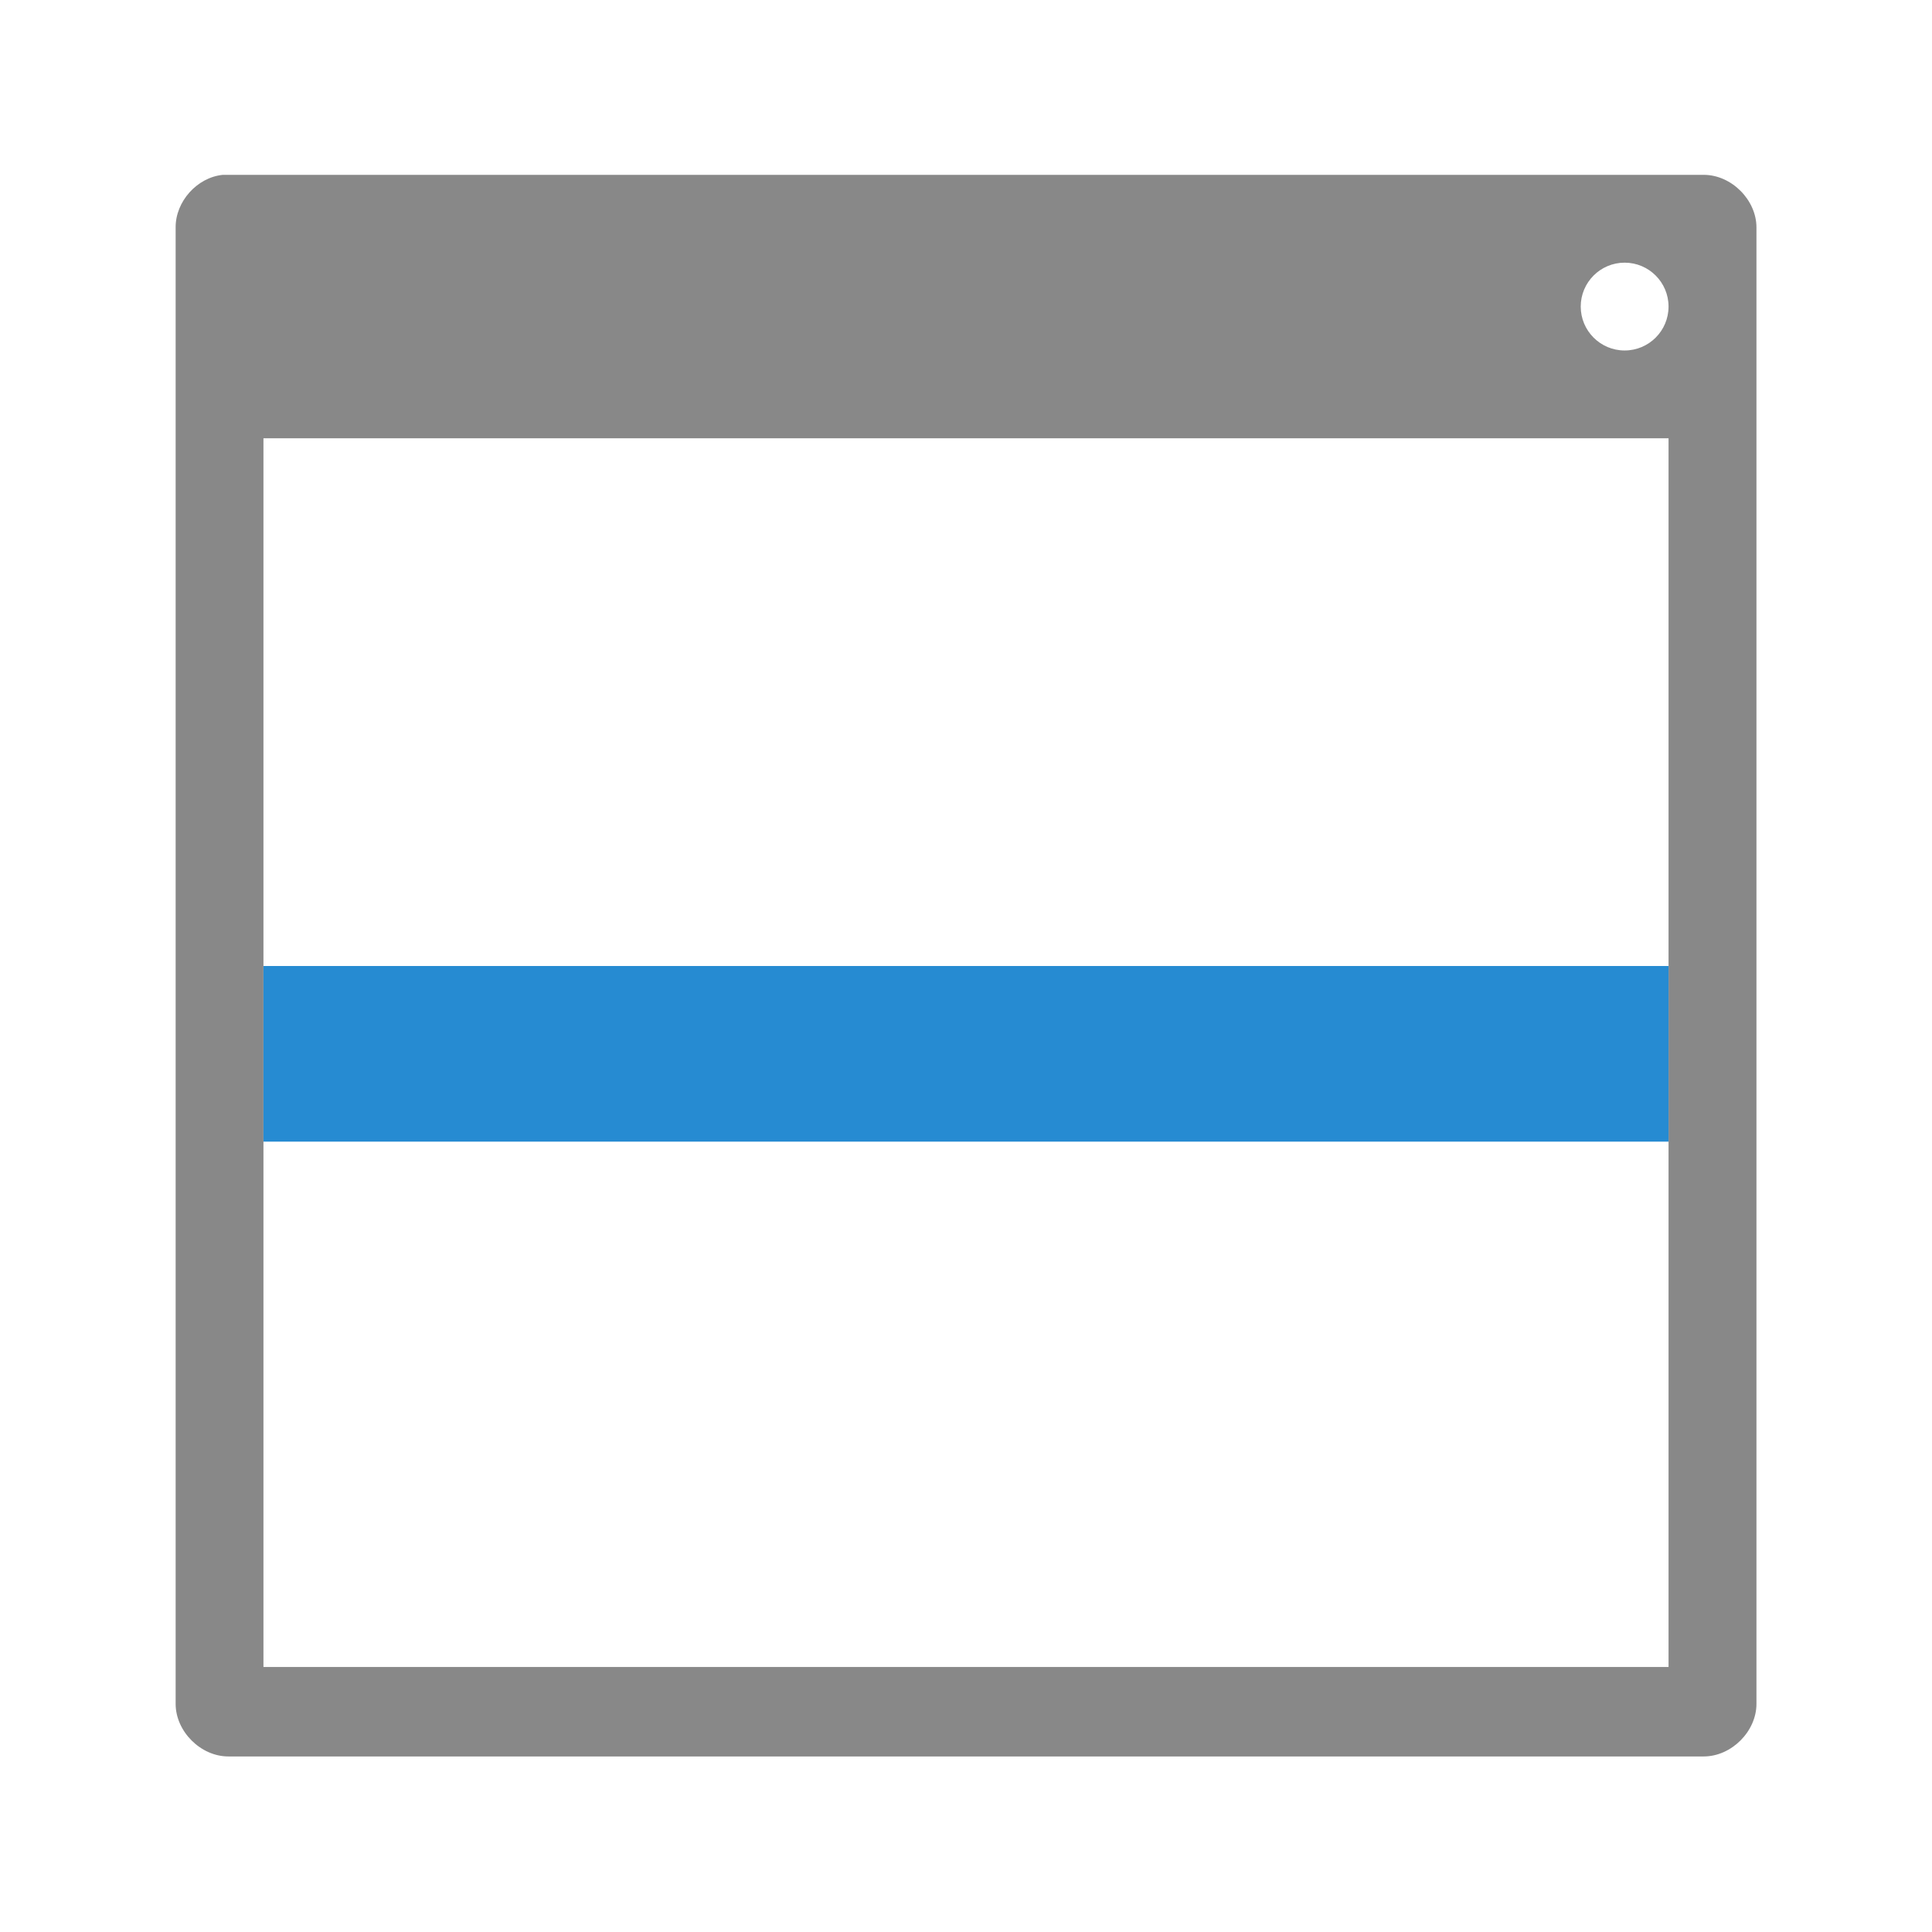 <svg xmlns="http://www.w3.org/2000/svg" viewBox="0 0 22 22"><path d="m 2.537 1.991 c -0.293 0.029 -0.539 0.304 -0.537 0.599 l 0 16.812 c 0 0.314 0.285 0.599 0.6 0.599 l 16.801 0 c 0.314 0 0.6 -0.284 0.6 -0.599 l 0 -16.812 c 0 -0.314 -0.285 -0.599 -0.6 -0.599 z m 15.963 1 c 0.276 0 0.5 0.224 0.5 0.5 0 0.276 -0.224 0.5 -0.5 0.5 -0.276 0 -0.5 -0.224 -0.5 -0.5 0 -0.276 0.224 -0.5 0.5 -0.5 z m -15.5 2 16 0 0 13.991 -16 0 z" style="fill:#888;fill-opacity:1"/><rect width="16" height="2" x="3" y="11" style="fill:#268bd2;opacity:1;fill-opacity:1;stroke:none"/></svg>